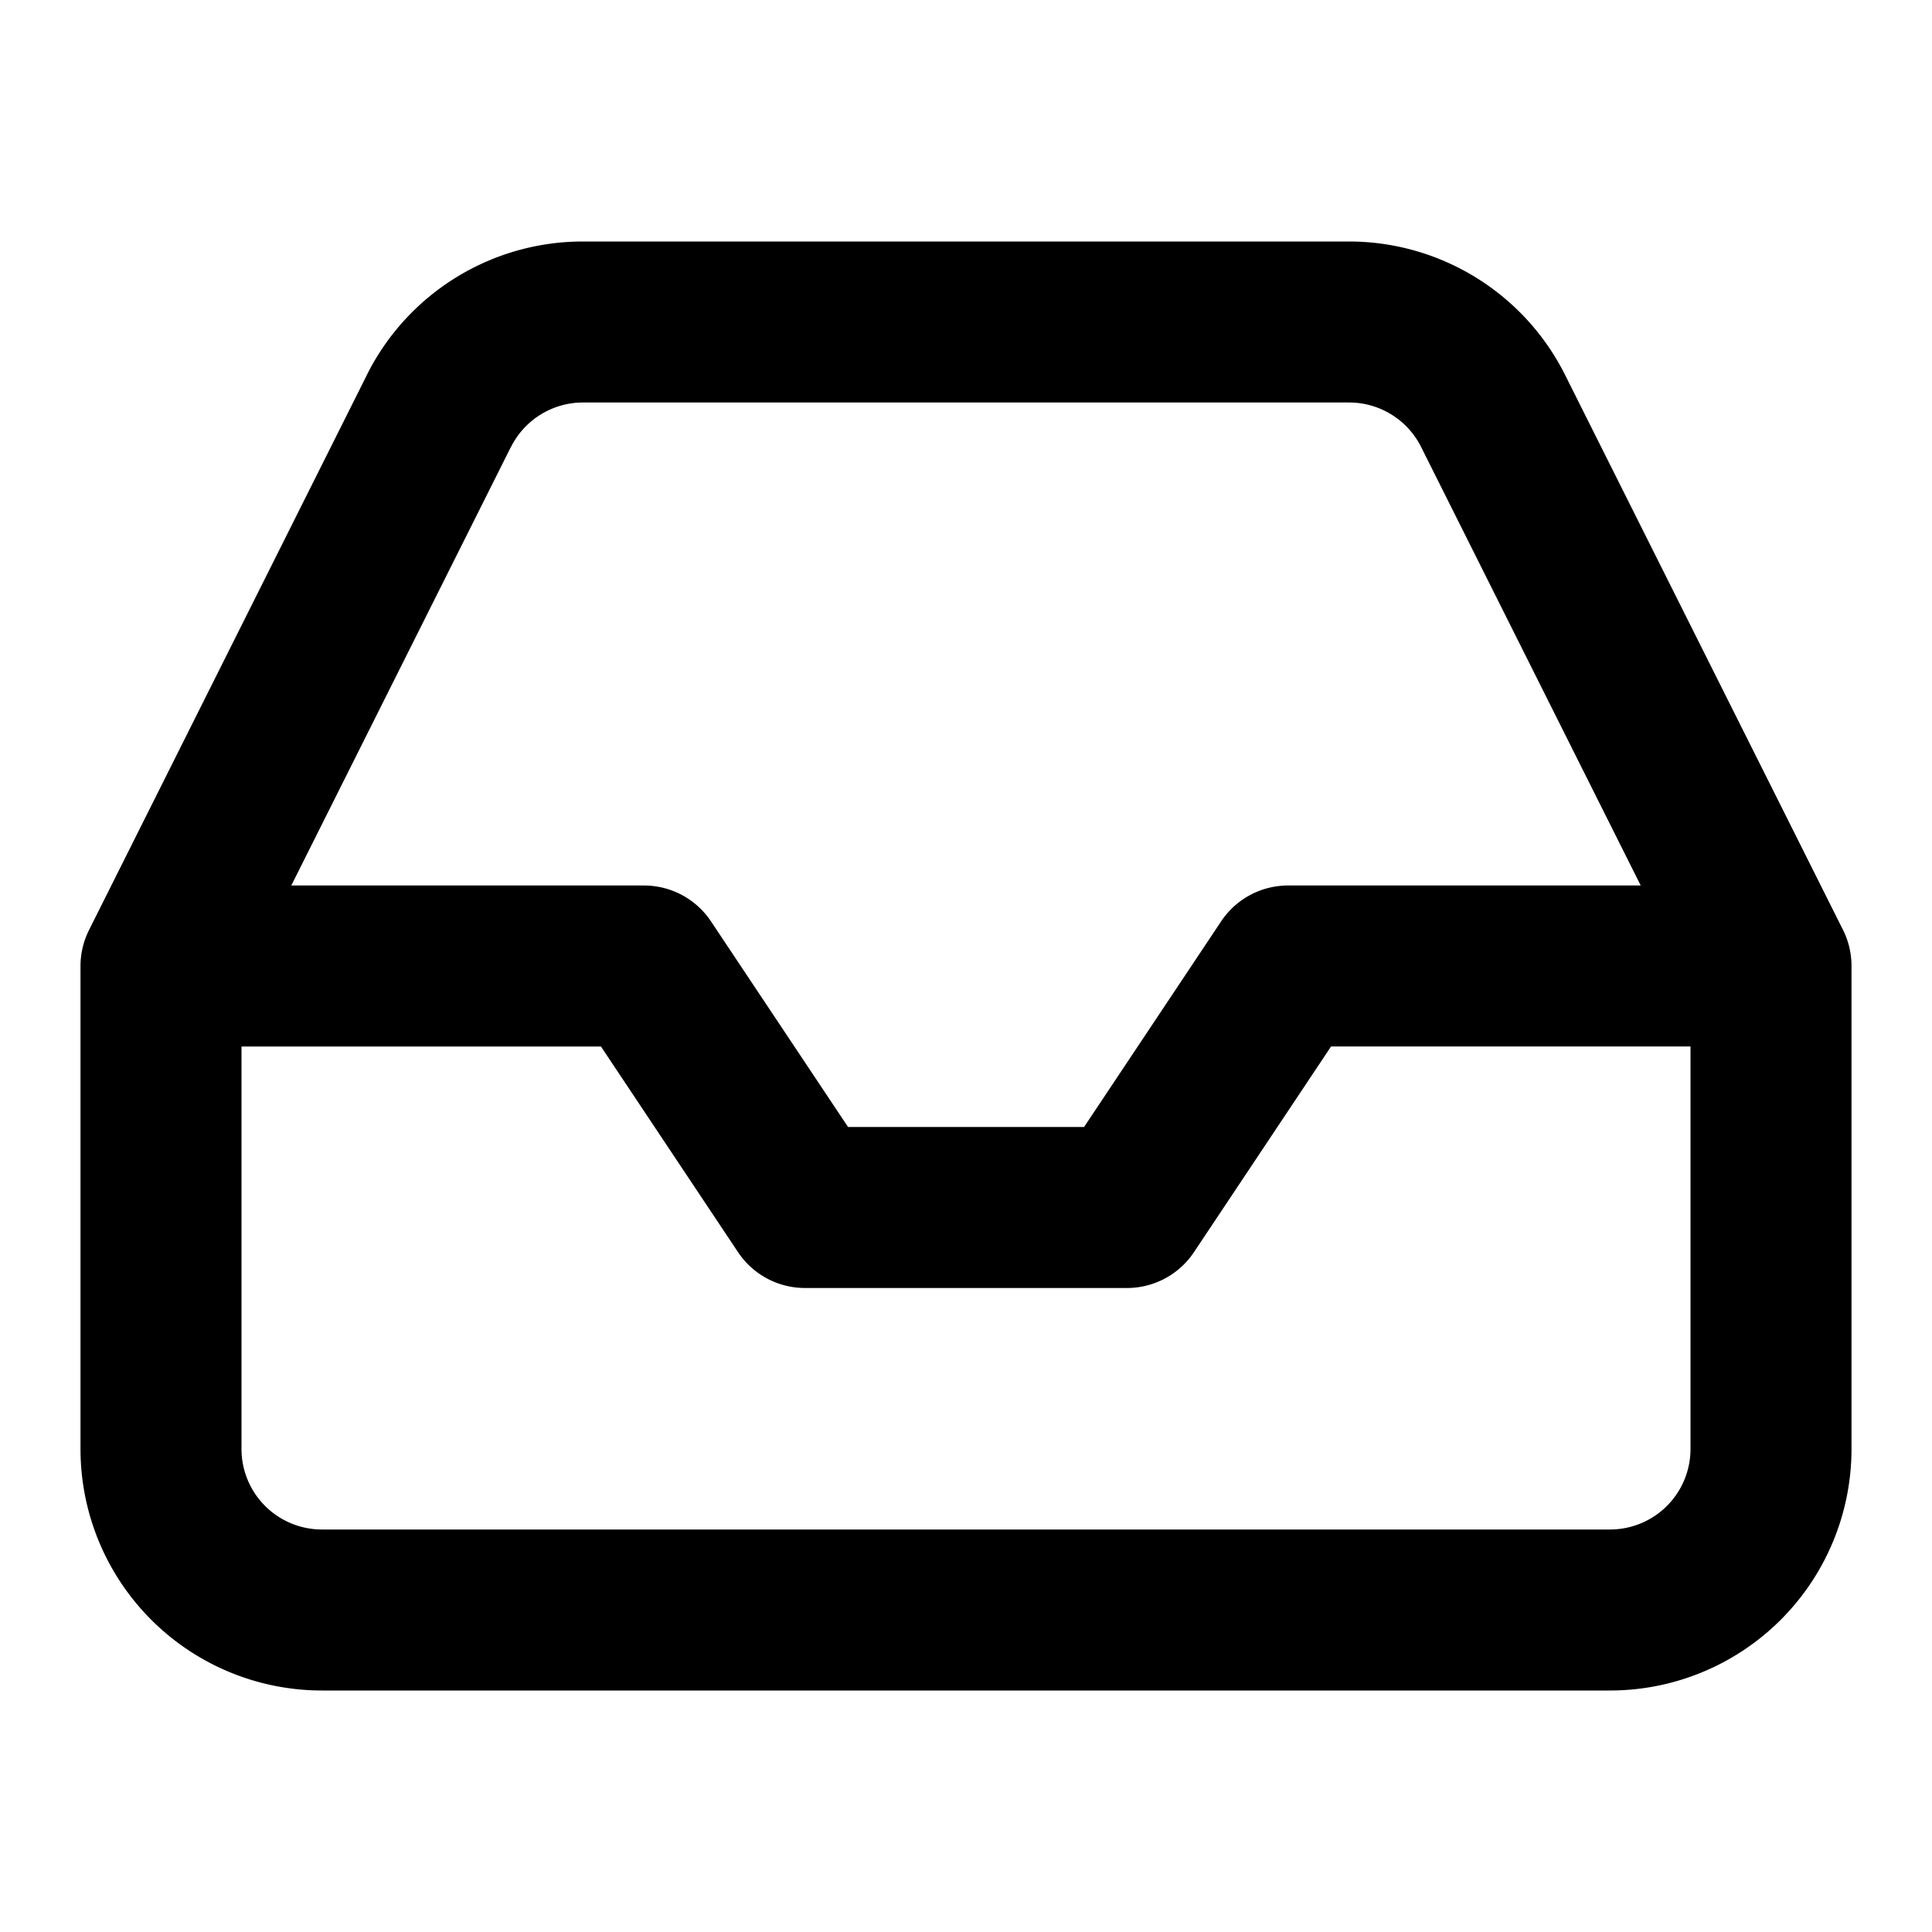 <svg xmlns="http://www.w3.org/2000/svg" fill="none" width="18" height="18"><defs><clipPath id="a"><rect width="18" height="18" rx="0"/></clipPath></defs><g clip-path="url(#a)"><path d="M5.43 2.25h7.14a2.252 2.252 0 0 1 2.014 1.248l2.587 5.166A.75.75 0 0 1 17.25 9v4.5A2.25 2.25 0 0 1 15 15.75H3A2.25 2.25 0 0 1 .75 13.5V9a.75.75 0 0 1 .08-.336L3.415 3.5v-.001A2.25 2.25 0 0 1 5.43 2.25zm0 1.5a.75.75 0 0 0-.67.416l-.002.002L2.714 8.25H6a.75.75 0 0 1 .624.334L7.901 10.5H10.1l1.277-1.916A.75.75 0 0 1 12 8.25h3.286l-2.044-4.082-.001-.002a.75.75 0 0 0-.671-.416H5.43zm10.32 6h-3.349l-1.277 1.916A.75.75 0 0 1 10.5 12h-3a.75.75 0 0 1-.624-.334L5.599 9.75H2.25v3.75a.75.75 0 0 0 .75.75h12a.75.75 0 0 0 .75-.75V9.75z" fill-rule="evenodd" fill="#000"/></g></svg>